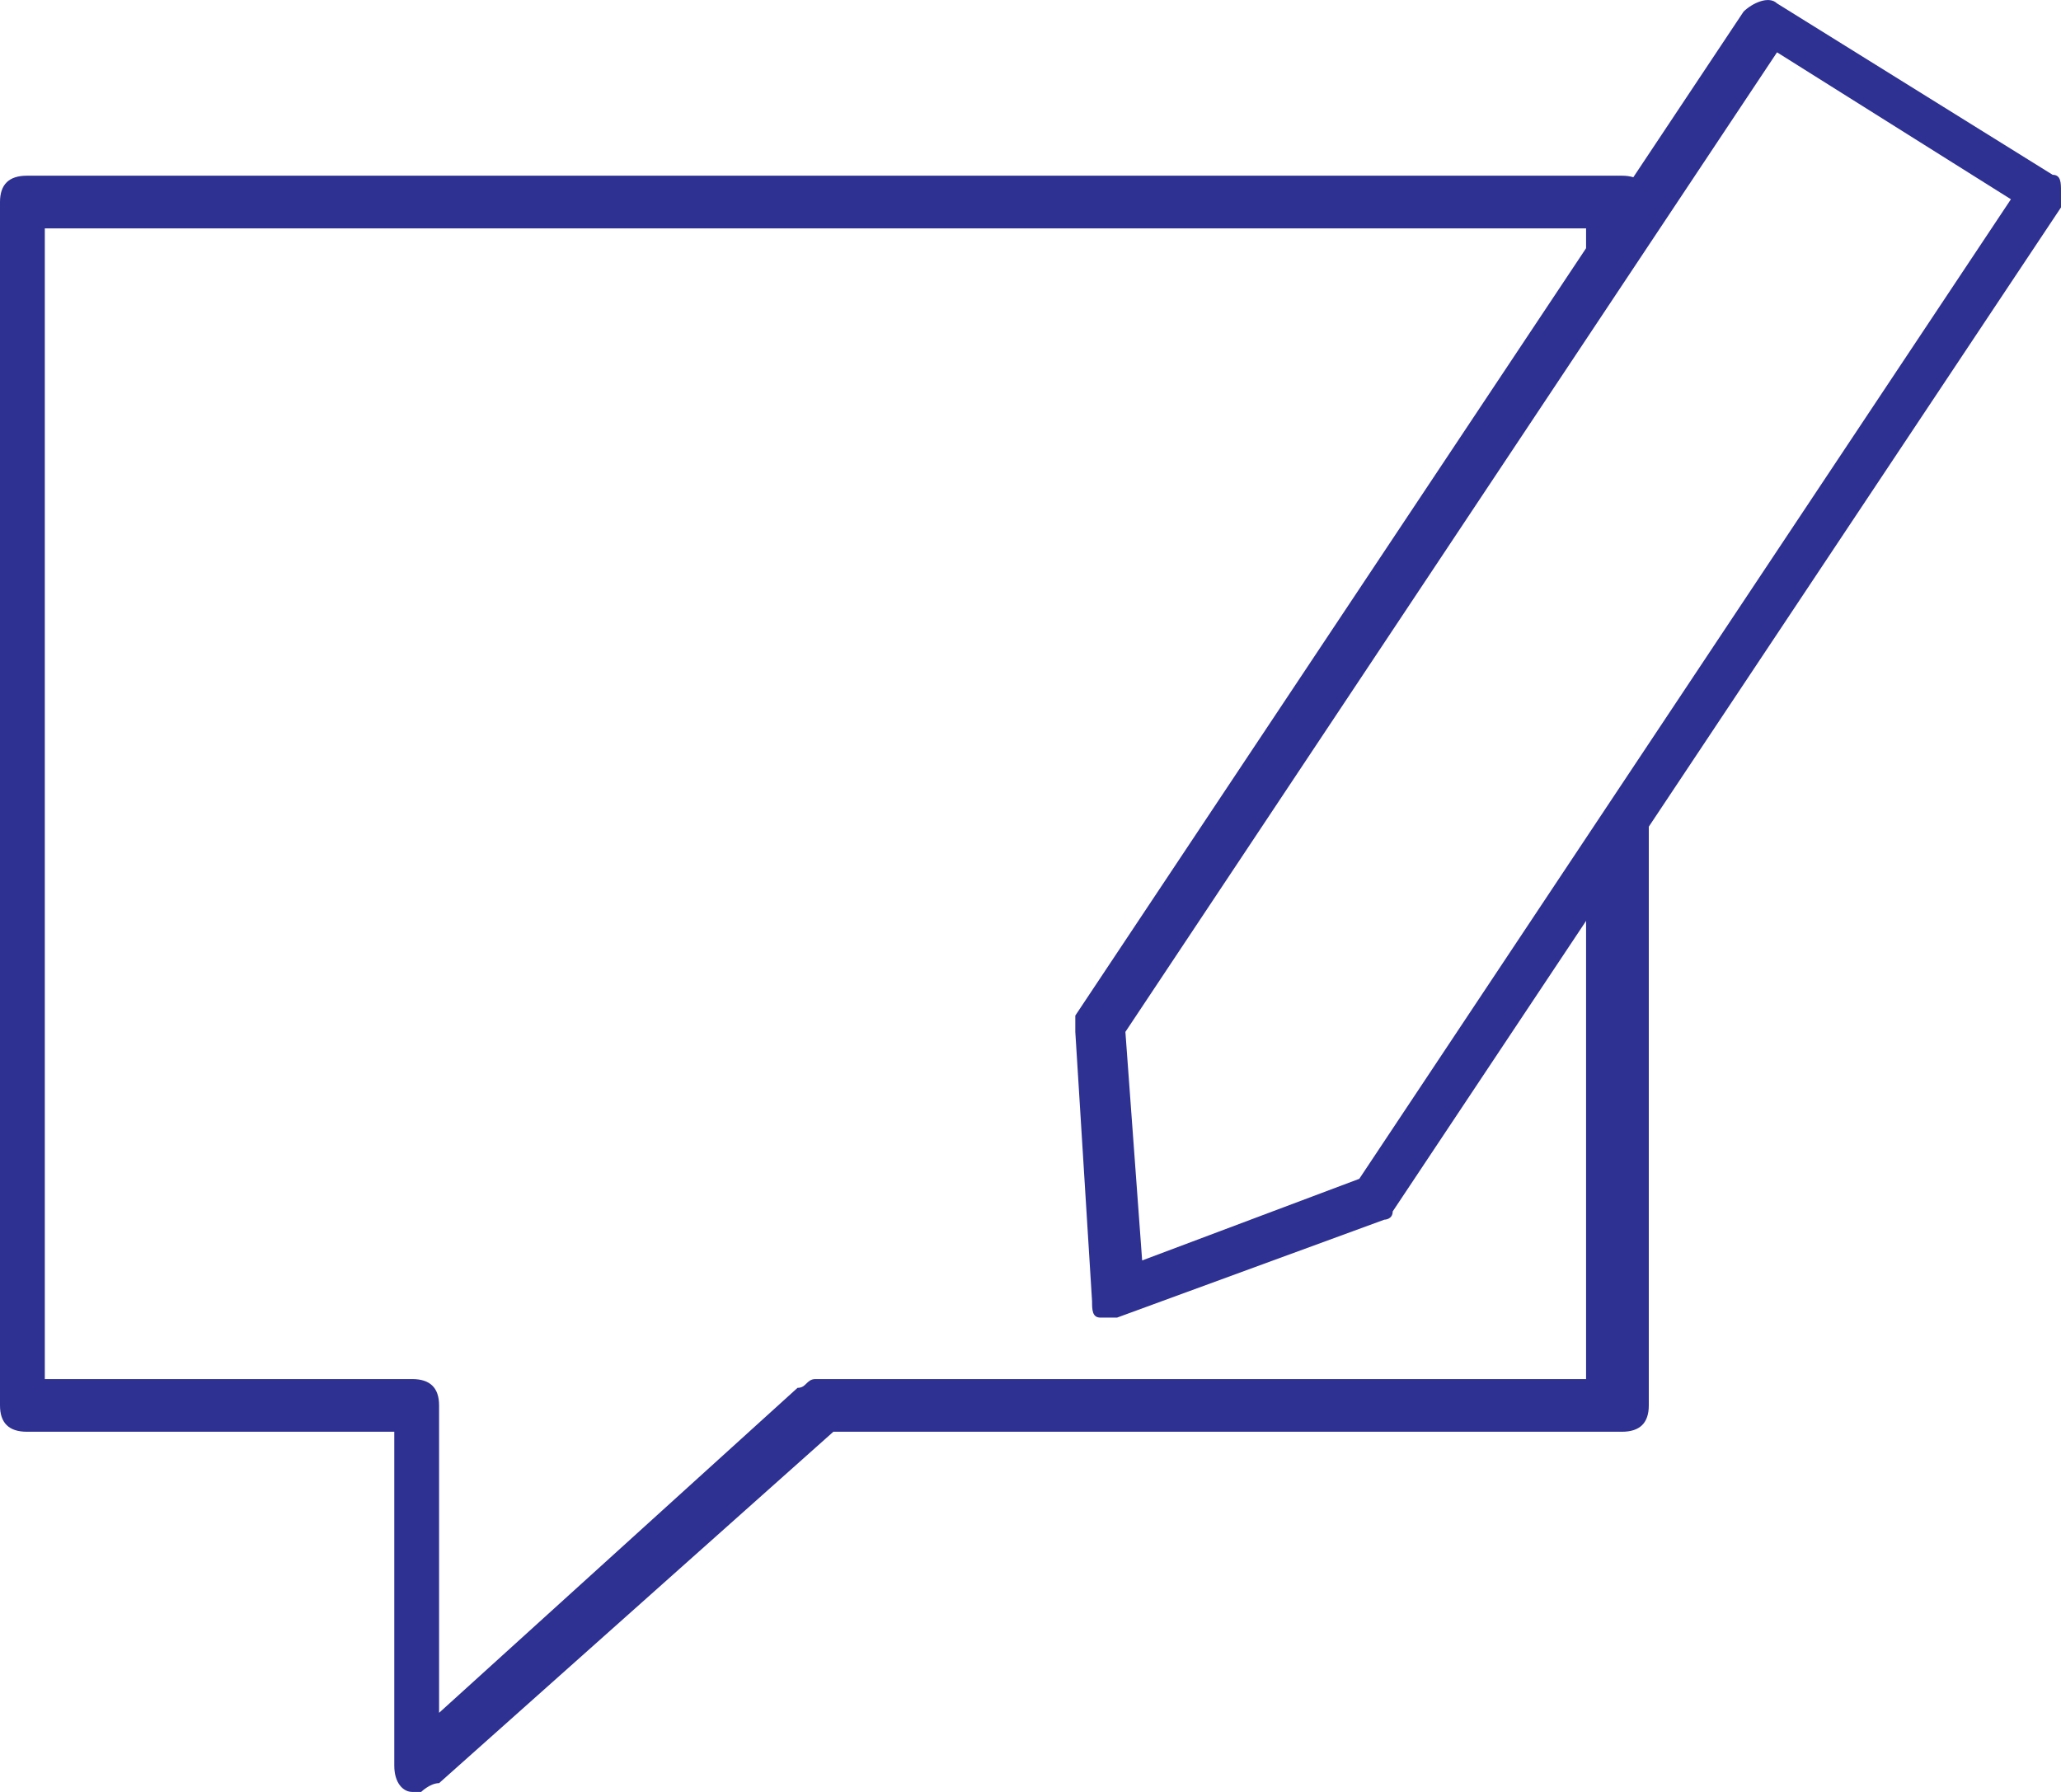 <svg width="23" height="20" viewBox="0 0 23 20" fill="none" xmlns="http://www.w3.org/2000/svg">
<path fill-rule="evenodd" clip-rule="evenodd" d="M4.7 20H4.6C4.5 20 4.4 19.902 4.4 19.706V15.98H0.3C0.1 15.98 0 15.882 0 15.686V2.255C0 2.059 0.1 1.961 0.3 1.961H18.1C18.3 1.961 18.4 2.059 18.4 2.255V2.549L17.7 3.623V2.549H0.5V15.392H4.6C4.8 15.392 4.9 15.49 4.9 15.686V19.117L8.9 15.49C8.95 15.49 8.975 15.466 9 15.441C9.025 15.417 9.05 15.392 9.1 15.392H17.7V11.688V9.72L18.4 8.674V10.631V15.686C18.4 15.882 18.3 15.98 18.1 15.98H9.3L4.9 19.902C4.8 19.902 4.7 20 4.7 20Z" fill="#2E3192"/>
<path d="M12.466 14.706C12.373 14.706 12.373 14.706 12.28 14.706C12.187 14.706 12.187 14.615 12.187 14.524L12 11.517C12 11.426 12 11.426 12 11.335L19.458 0.129C19.551 0.038 19.737 -0.053 19.831 0.038L22.907 1.951C23 1.951 23 2.042 23 2.133C23 2.224 23 2.315 23 2.315L15.542 13.521C15.542 13.613 15.449 13.613 15.449 13.613L12.466 14.706C12.559 14.706 12.466 14.706 12.466 14.706ZM12.559 11.517L12.746 14.068L15.169 13.157L22.441 2.224L19.831 0.584L12.559 11.517Z" fill="#2E3192"/>
</svg>
